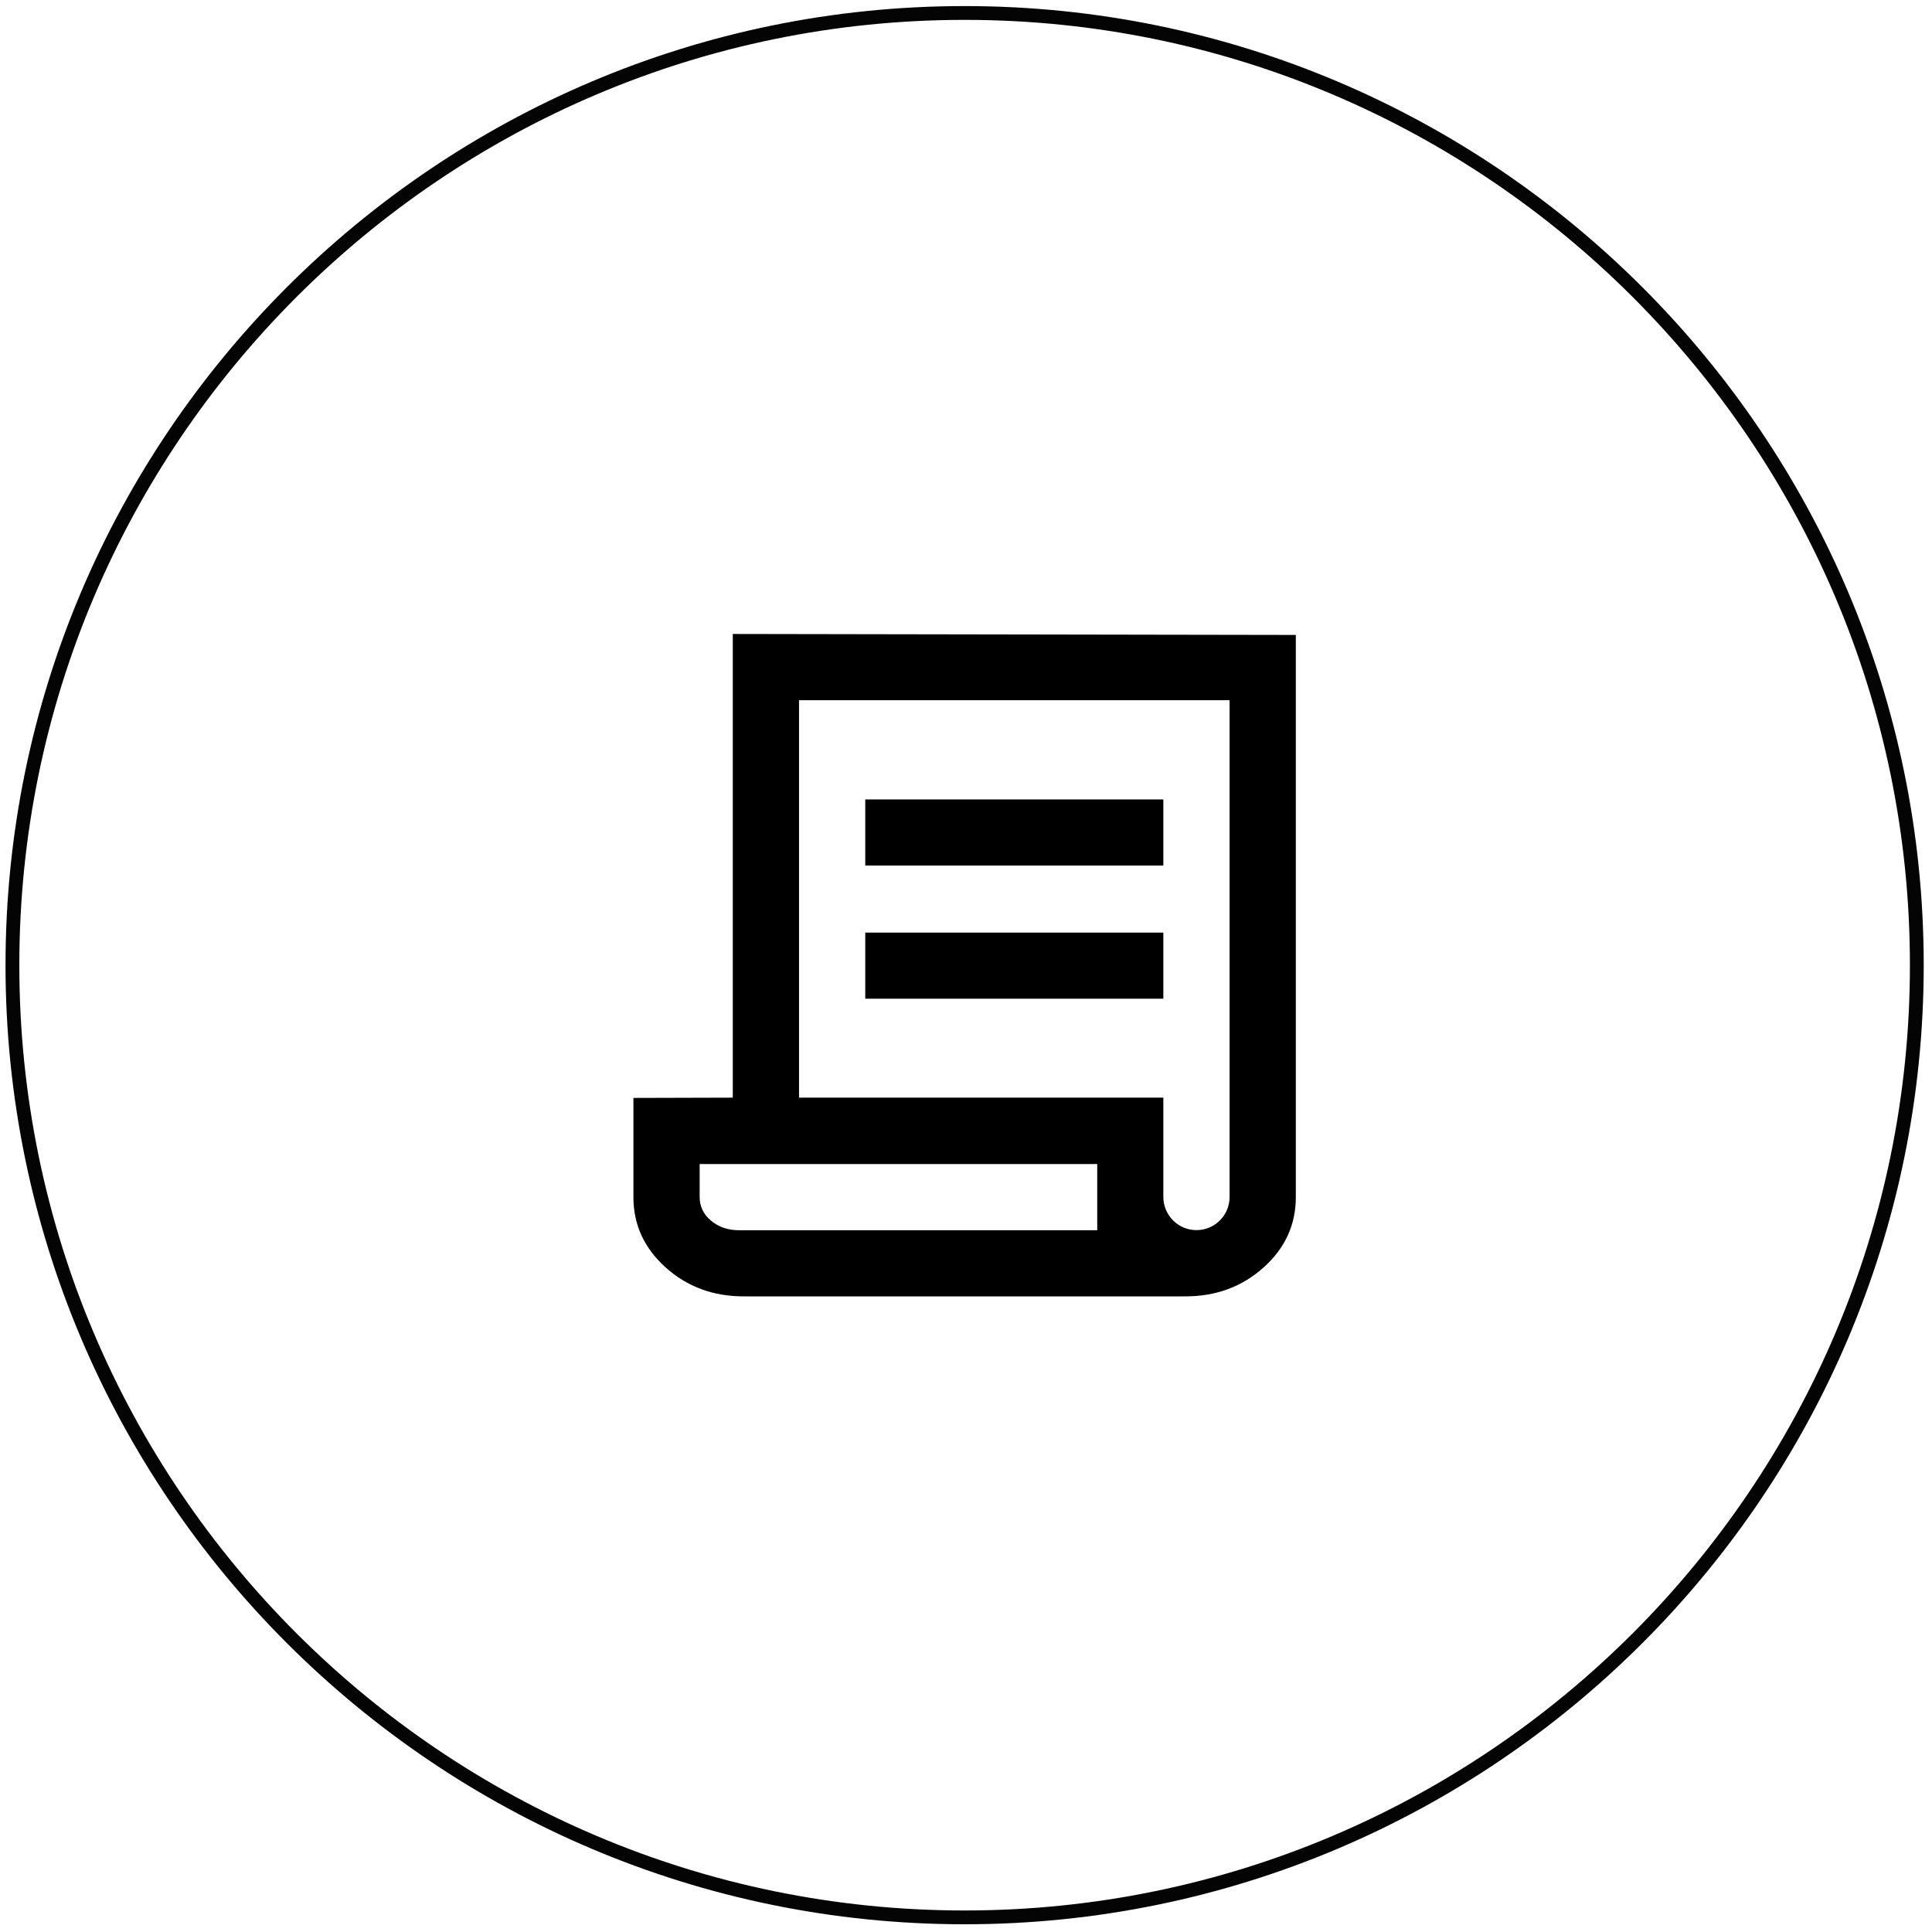 <?xml version="1.0" encoding="UTF-8"?><svg id="Layer_1" xmlns="http://www.w3.org/2000/svg" viewBox="0 0 140 140"><defs><style>.cls-1{fill:#040405;}</style></defs><path class="cls-1" d="M69.9,.44C31.58,.44,.4,31.62,.4,69.94s31.18,69.5,69.5,69.5,69.5-31.18,69.5-69.5S108.22,.44,69.9,.44Zm0,138C32.13,138.44,1.4,107.72,1.4,69.94S32.13,1.44,69.9,1.44s68.5,30.73,68.5,68.5-30.73,68.5-68.5,68.5Z"/><g><path d="M53.1,45.94v33.6l-7.2,.02v7.19c0,2,.78,3.69,2.33,5.09,1.56,1.4,3.44,2.1,5.67,2.1h32c2.22,0,4.11-.7,5.67-2.1,1.56-1.4,2.33-3.1,2.33-5.09V46.01l-40.8-.07Zm26.41,43.21h-25.93c-.82,0-1.5-.23-2.05-.69s-.83-1.03-.83-1.71v-2.4h28.81v4.79Zm9.59-2.41c0,1.33-1.08,2.4-2.4,2.4s-2.4-1.08-2.4-2.4c0-.03,0-.06,0-.1v-7.1h-26.4v-28.8h31.2v36Z"/><rect x="62.7" y="57.93" width="21.6" height="4.79"/><rect x="62.7" y="67.58" width="21.6" height="4.79"/></g></svg>